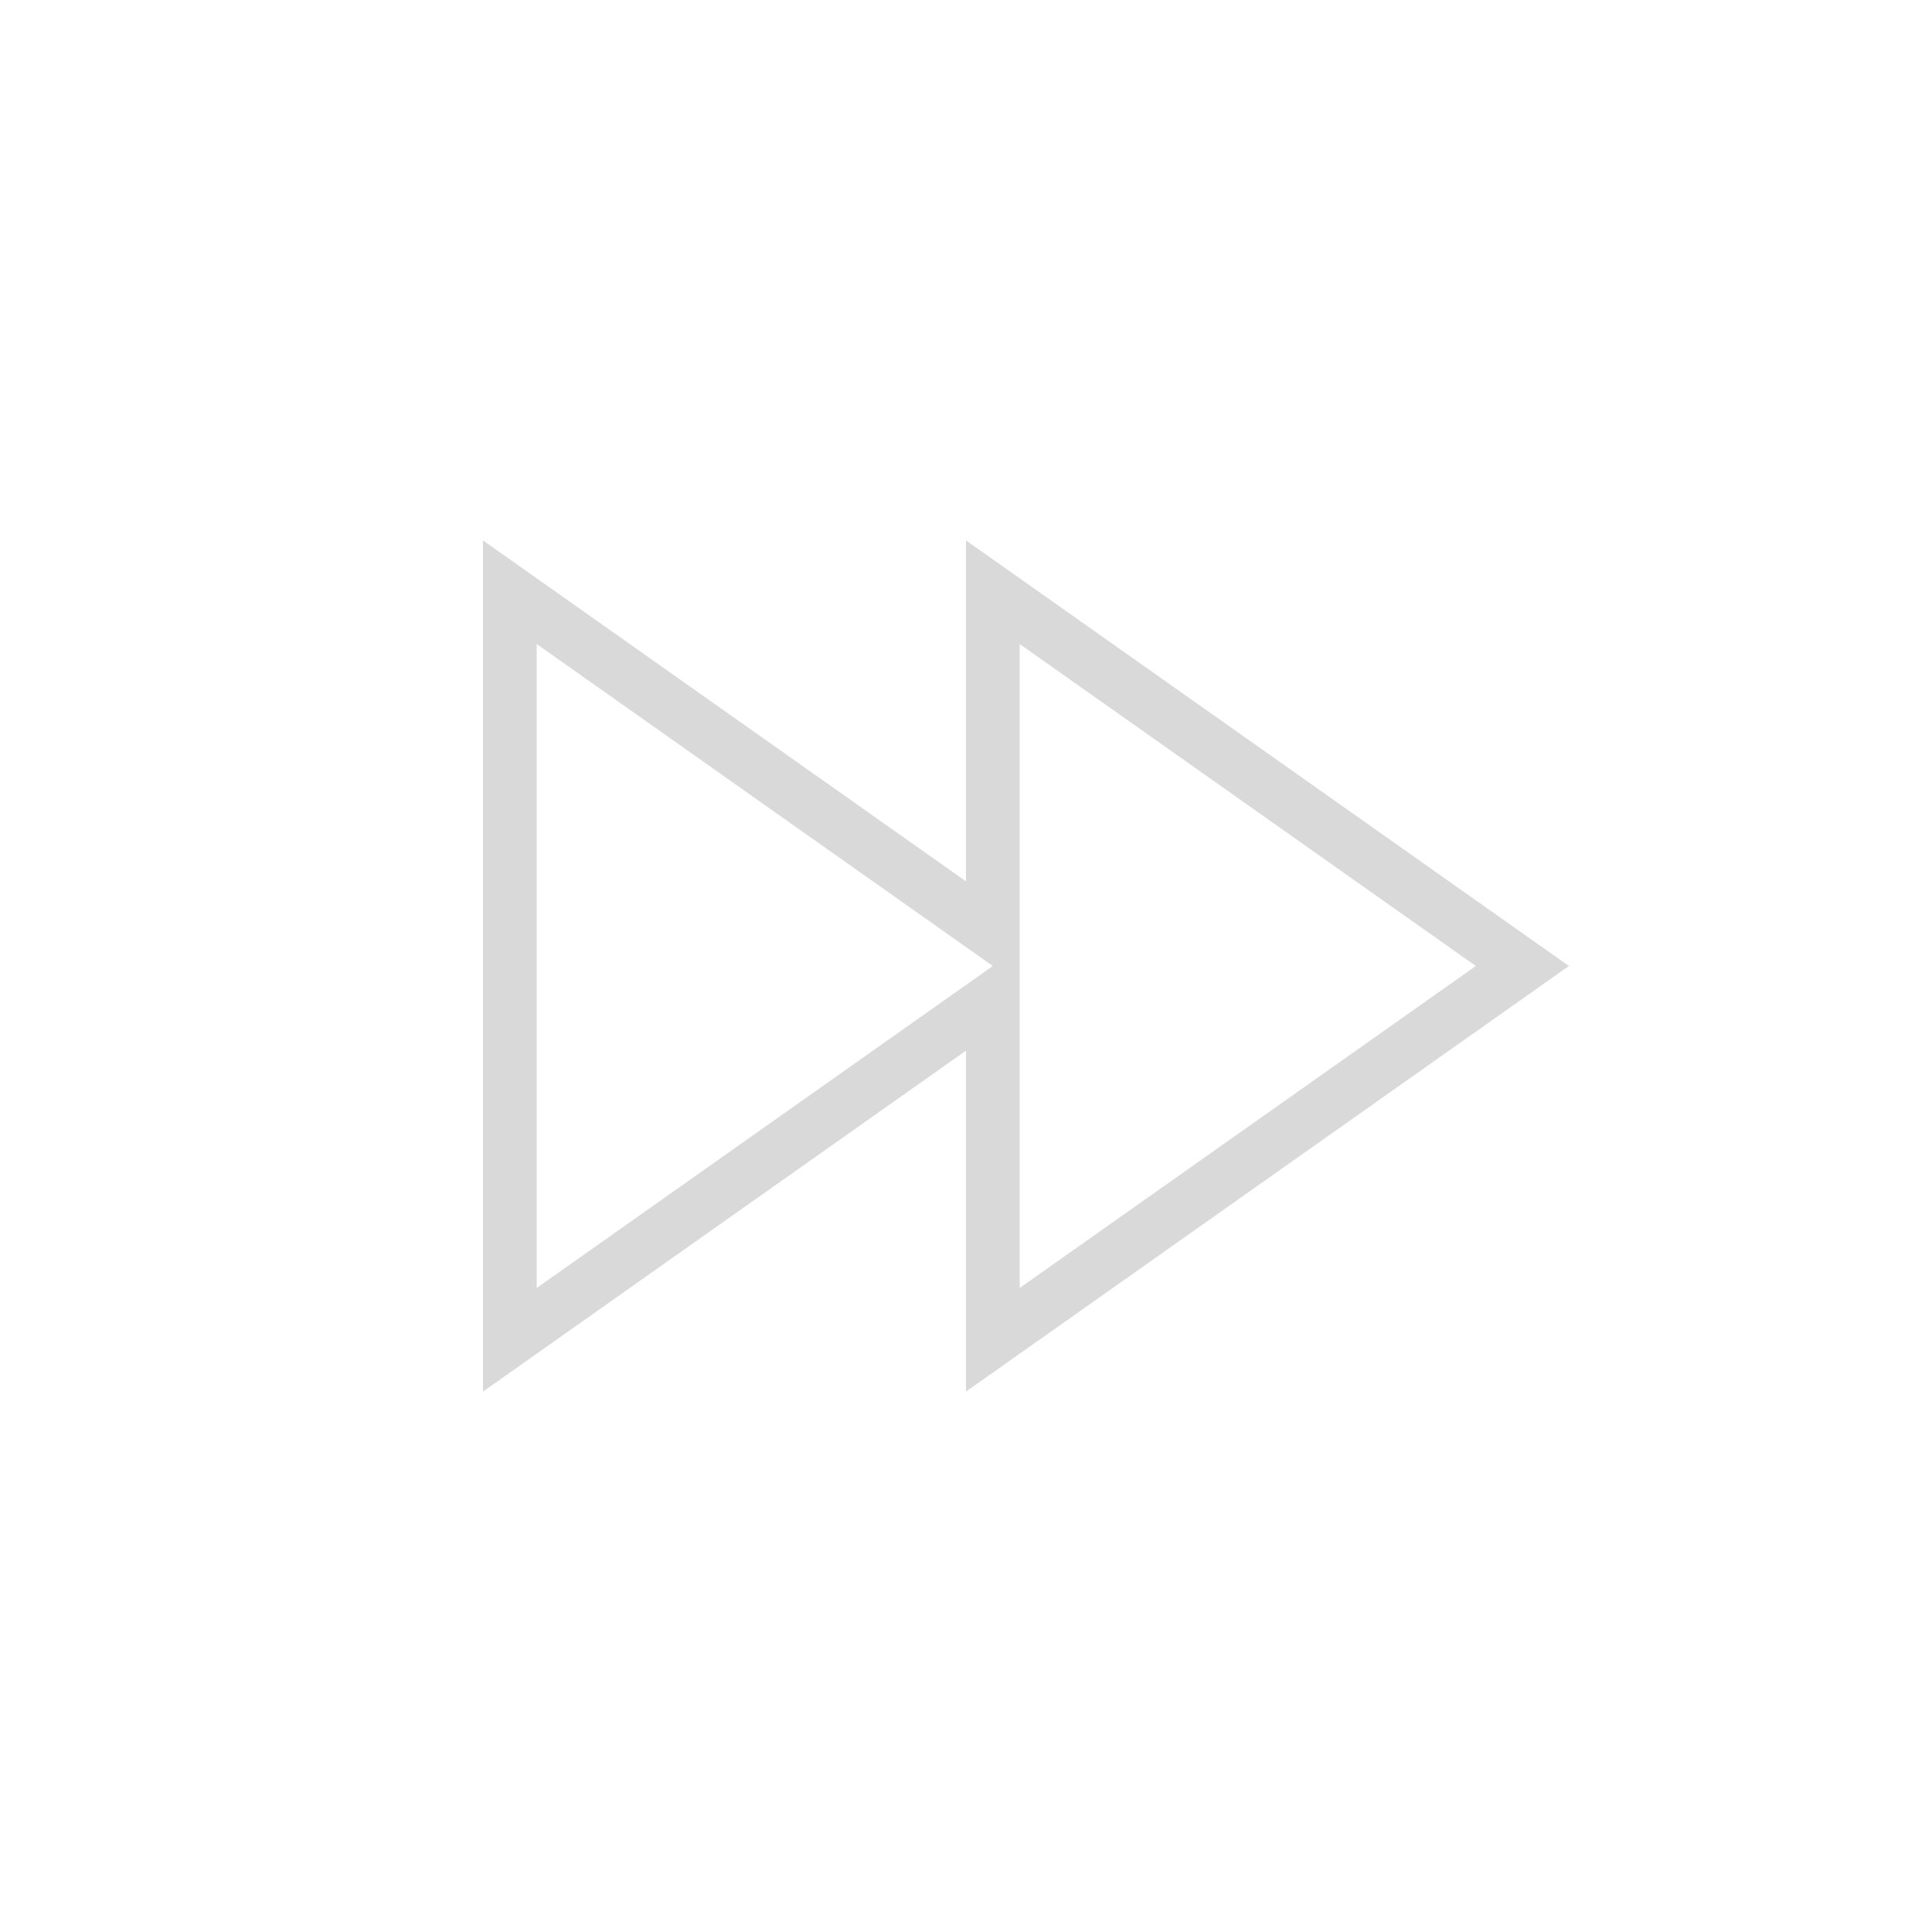 <svg xmlns:xlink="http://www.w3.org/1999/xlink" xmlns="http://www.w3.org/2000/svg" height="36" version="1.1" viewBox="0 0 36 36" width="36"><defs><path class="ytp-svg-fill" d="M 10,24 18.5,18 10,12 V 24 z M 19,12 V 24 L 27.5,18 19,12 z" id="ytp-id-1" fill="#FFFFFF"></path></defs><use class="ytp-svg-shadow" xlink:href="#ytp-id-1" stroke="#000000" fill="none" stroke-width="2px" stroke-opacity="0.15"></use><path class="ytp-svg-fill" d="M 10,24 18.5,18 10,12 V 24 z M 19,12 V 24 L 27.5,18 19,12 z" id="ytp-id-1" fill="#FFFFFF"></path></svg>